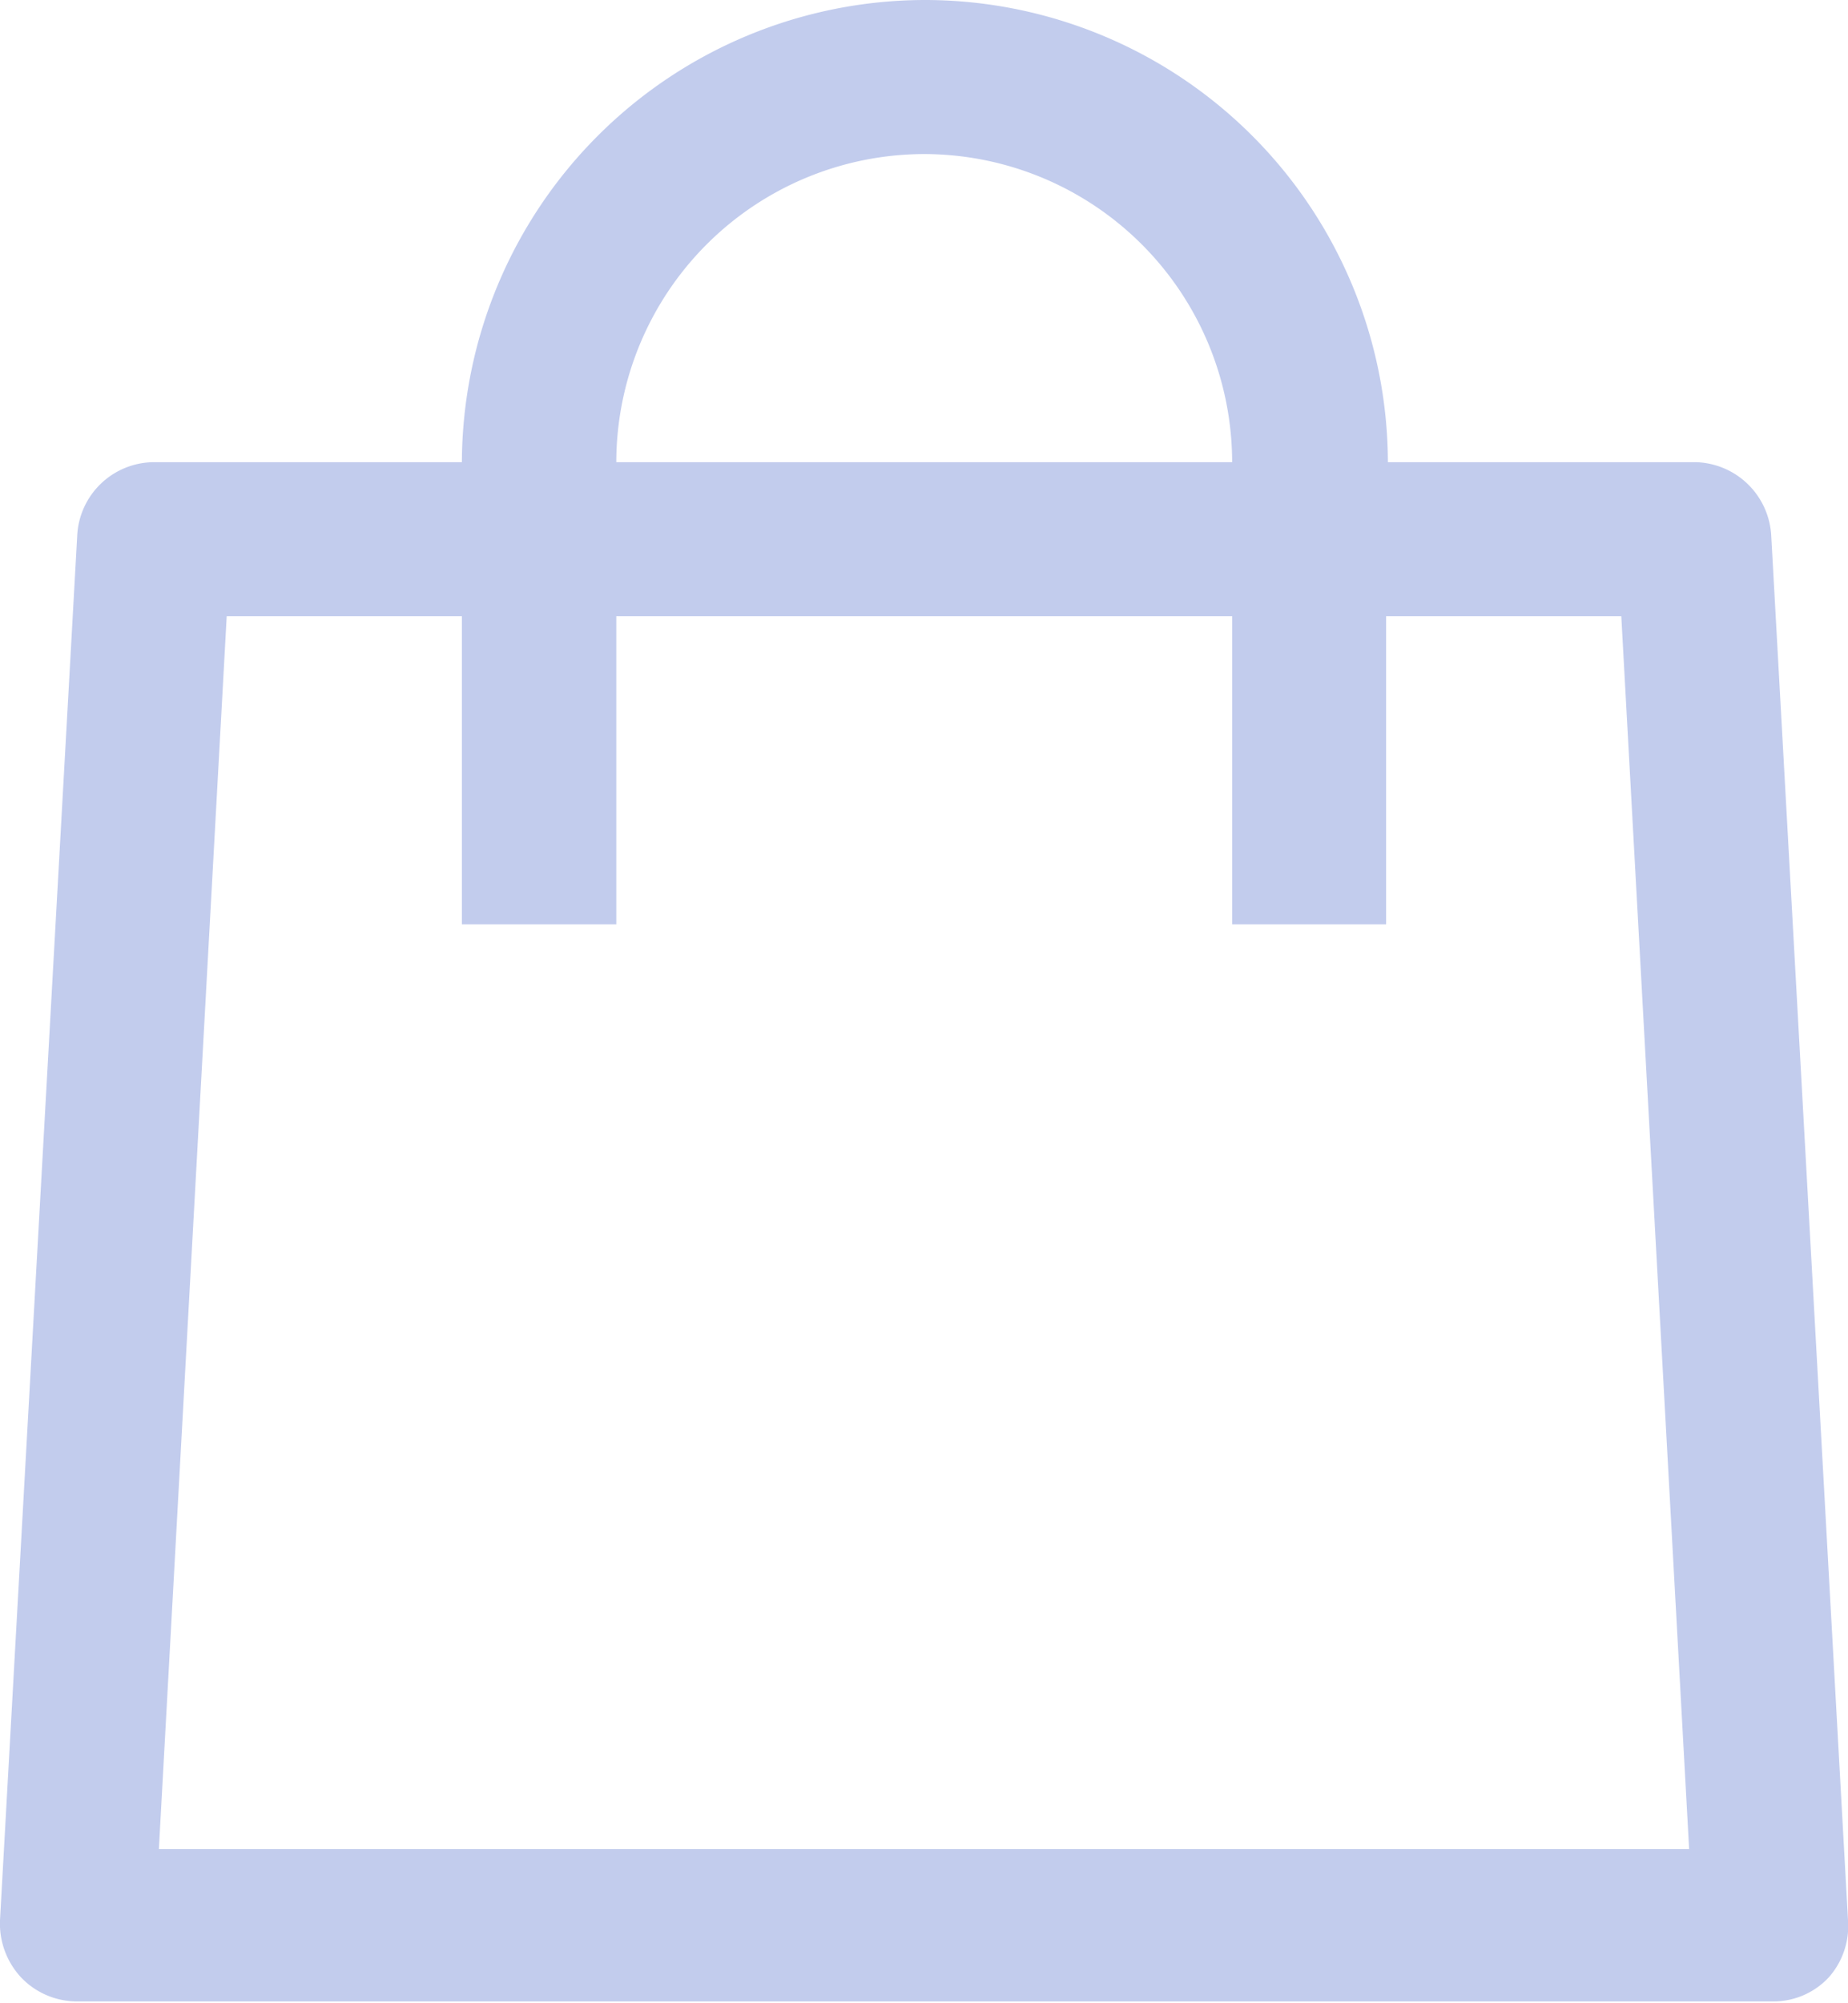 <svg xmlns="http://www.w3.org/2000/svg" viewBox="0 0 41.41 44.86"><title>shop</title><g id="Layer_2" data-name="Layer 2"><g id="Layer_1-2" data-name="Layer 1"><path id="shop" d="M20.71,0A10.39,10.39,0,0,0,10.35,10.35H3.45A1.73,1.73,0,0,0,1.73,12L0,43a1.77,1.77,0,0,0,.47,1.28,1.73,1.73,0,0,0,1.26.54h38a1.69,1.69,0,0,0,1.25-.54A1.73,1.73,0,0,0,41.41,43L39.69,12A1.74,1.74,0,0,0,38,10.35h-6.9A10.38,10.38,0,0,0,20.71,0Zm0,3.45a6.91,6.91,0,0,1,6.9,6.9H13.81A6.91,6.91,0,0,1,20.71,3.45ZM5.08,13.8h5.27v6.9h3.46V13.8h13.8v6.9h3.45V13.8h5.27l1.52,27.61H3.56Z" fill="#c2cced"/></g></g></svg>